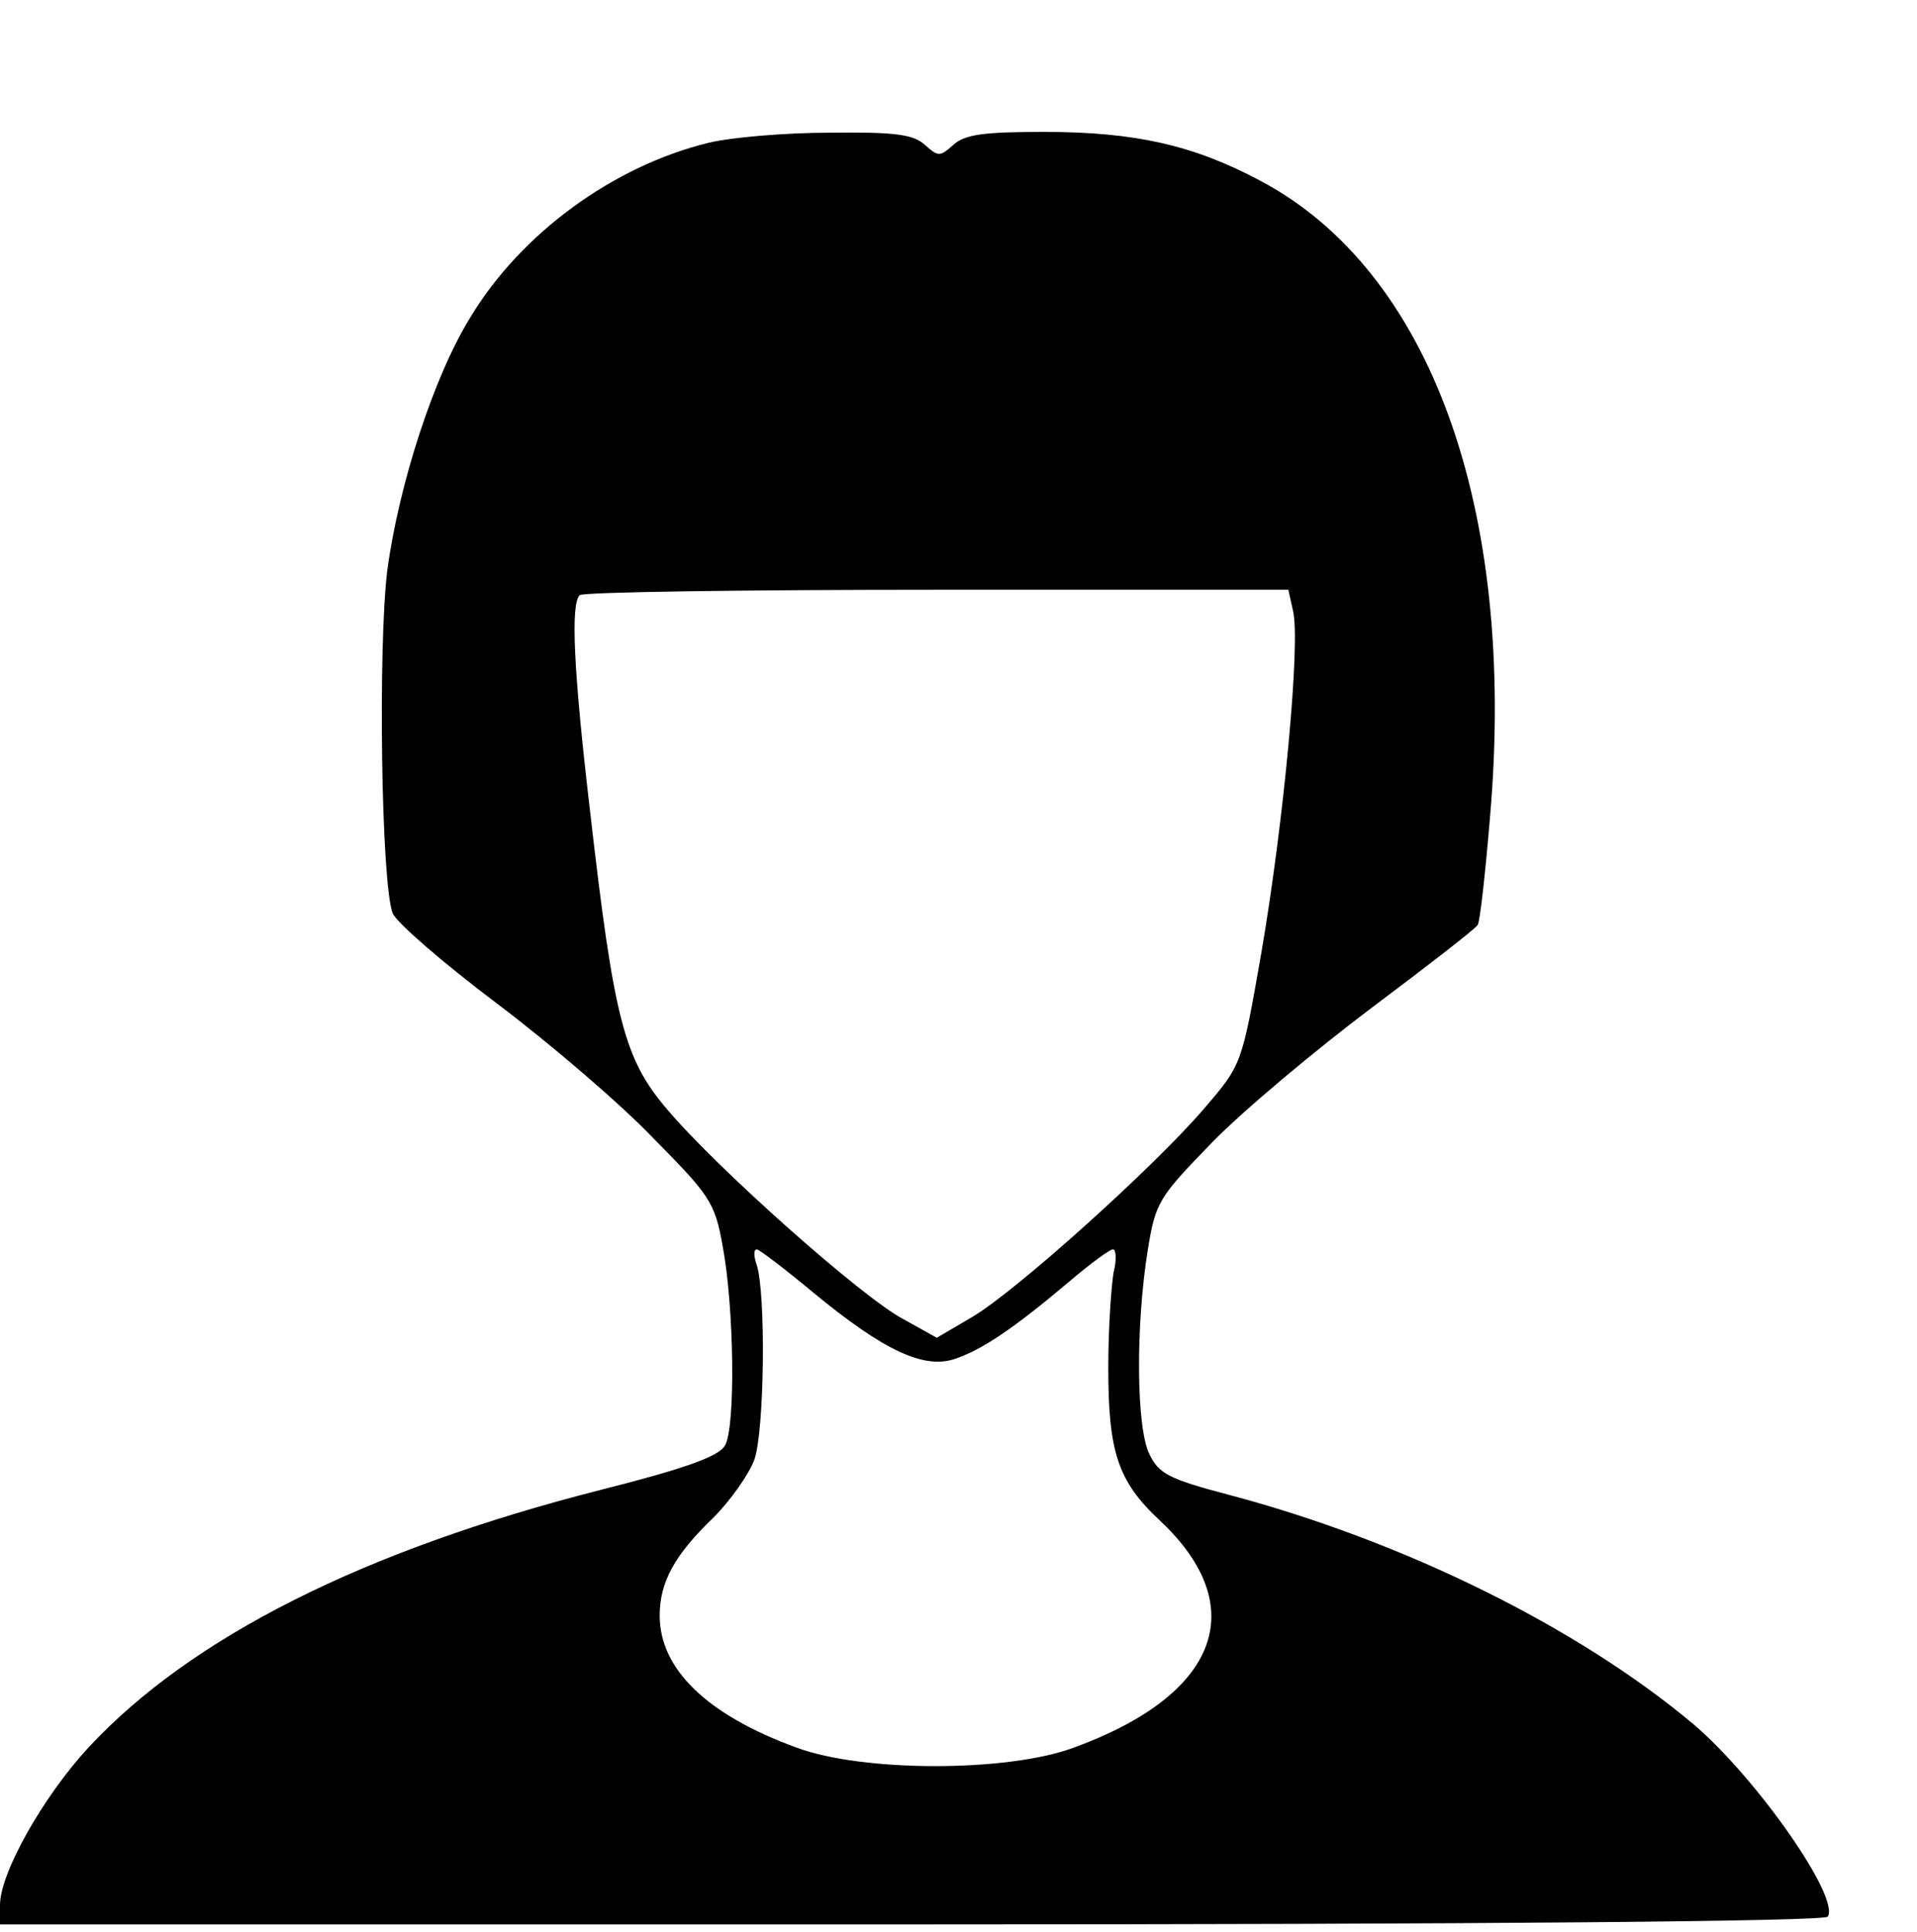 <?xml version="1.0" standalone="no"?>
<!DOCTYPE svg PUBLIC "-//W3C//DTD SVG 20010904//EN"
 "http://www.w3.org/TR/2001/REC-SVG-20010904/DTD/svg10.dtd">
<svg version="1.0" xmlns="http://www.w3.org/2000/svg"
 width="247pt" height="249pt" viewBox="0 0 247 249"
 preserveAspectRatio="xMidYMid meet">

<g transform="translate(0,249) scale(0.1,-0.1)"
fill="#000000" stroke="none">
<path d="M913 2306 c-123 -30 -242 -117 -307 -225 -47 -76 -92 -215 -107 -326
-12 -97 -8 -404 7 -442 5 -12 65 -64 134 -116 69 -52 160 -130 202 -174 72
-73 79 -82 89 -138 15 -79 17 -235 3 -258 -8 -14 -53 -30 -160 -57 -306 -78
-528 -190 -660 -332 -59 -64 -114 -162 -114 -203 l0 -25 1174 0 c745 0 1177 4
1181 10 16 25 -92 179 -173 248 -149 125 -373 236 -600 296 -76 20 -89 27
-101 52 -17 34 -18 165 -2 264 10 61 14 67 83 138 40 41 132 118 205 173 72
54 134 102 137 107 3 5 10 68 16 141 34 396 -77 702 -296 818 -86 46 -162 63
-278 63 -78 0 -103 -3 -118 -17 -17 -15 -19 -15 -36 0 -15 14 -39 17 -123 16
-57 0 -127 -6 -156 -13z m753 -603 c10 -40 -12 -274 -41 -442 -25 -143 -25
-143 -73 -199 -64 -75 -243 -236 -299 -269 l-46 -27 -43 24 c-52 27 -240 194
-305 271 -55 65 -68 115 -99 386 -21 179 -25 265 -13 276 3 4 210 7 459 7
l454 0 6 -27z m-619 -878 c92 -76 144 -100 184 -86 35 12 75 39 145 98 28 24
54 43 58 43 4 0 5 -13 1 -29 -3 -16 -7 -72 -7 -123 0 -109 12 -147 67 -198
118 -111 75 -224 -111 -292 -85 -32 -273 -32 -358 0 -115 42 -176 101 -176
170 0 43 19 78 69 126 22 22 46 56 53 75 13 37 15 214 3 251 -4 11 -4 20 0 20
3 0 36 -25 72 -55z"/>
</g>
</svg>
